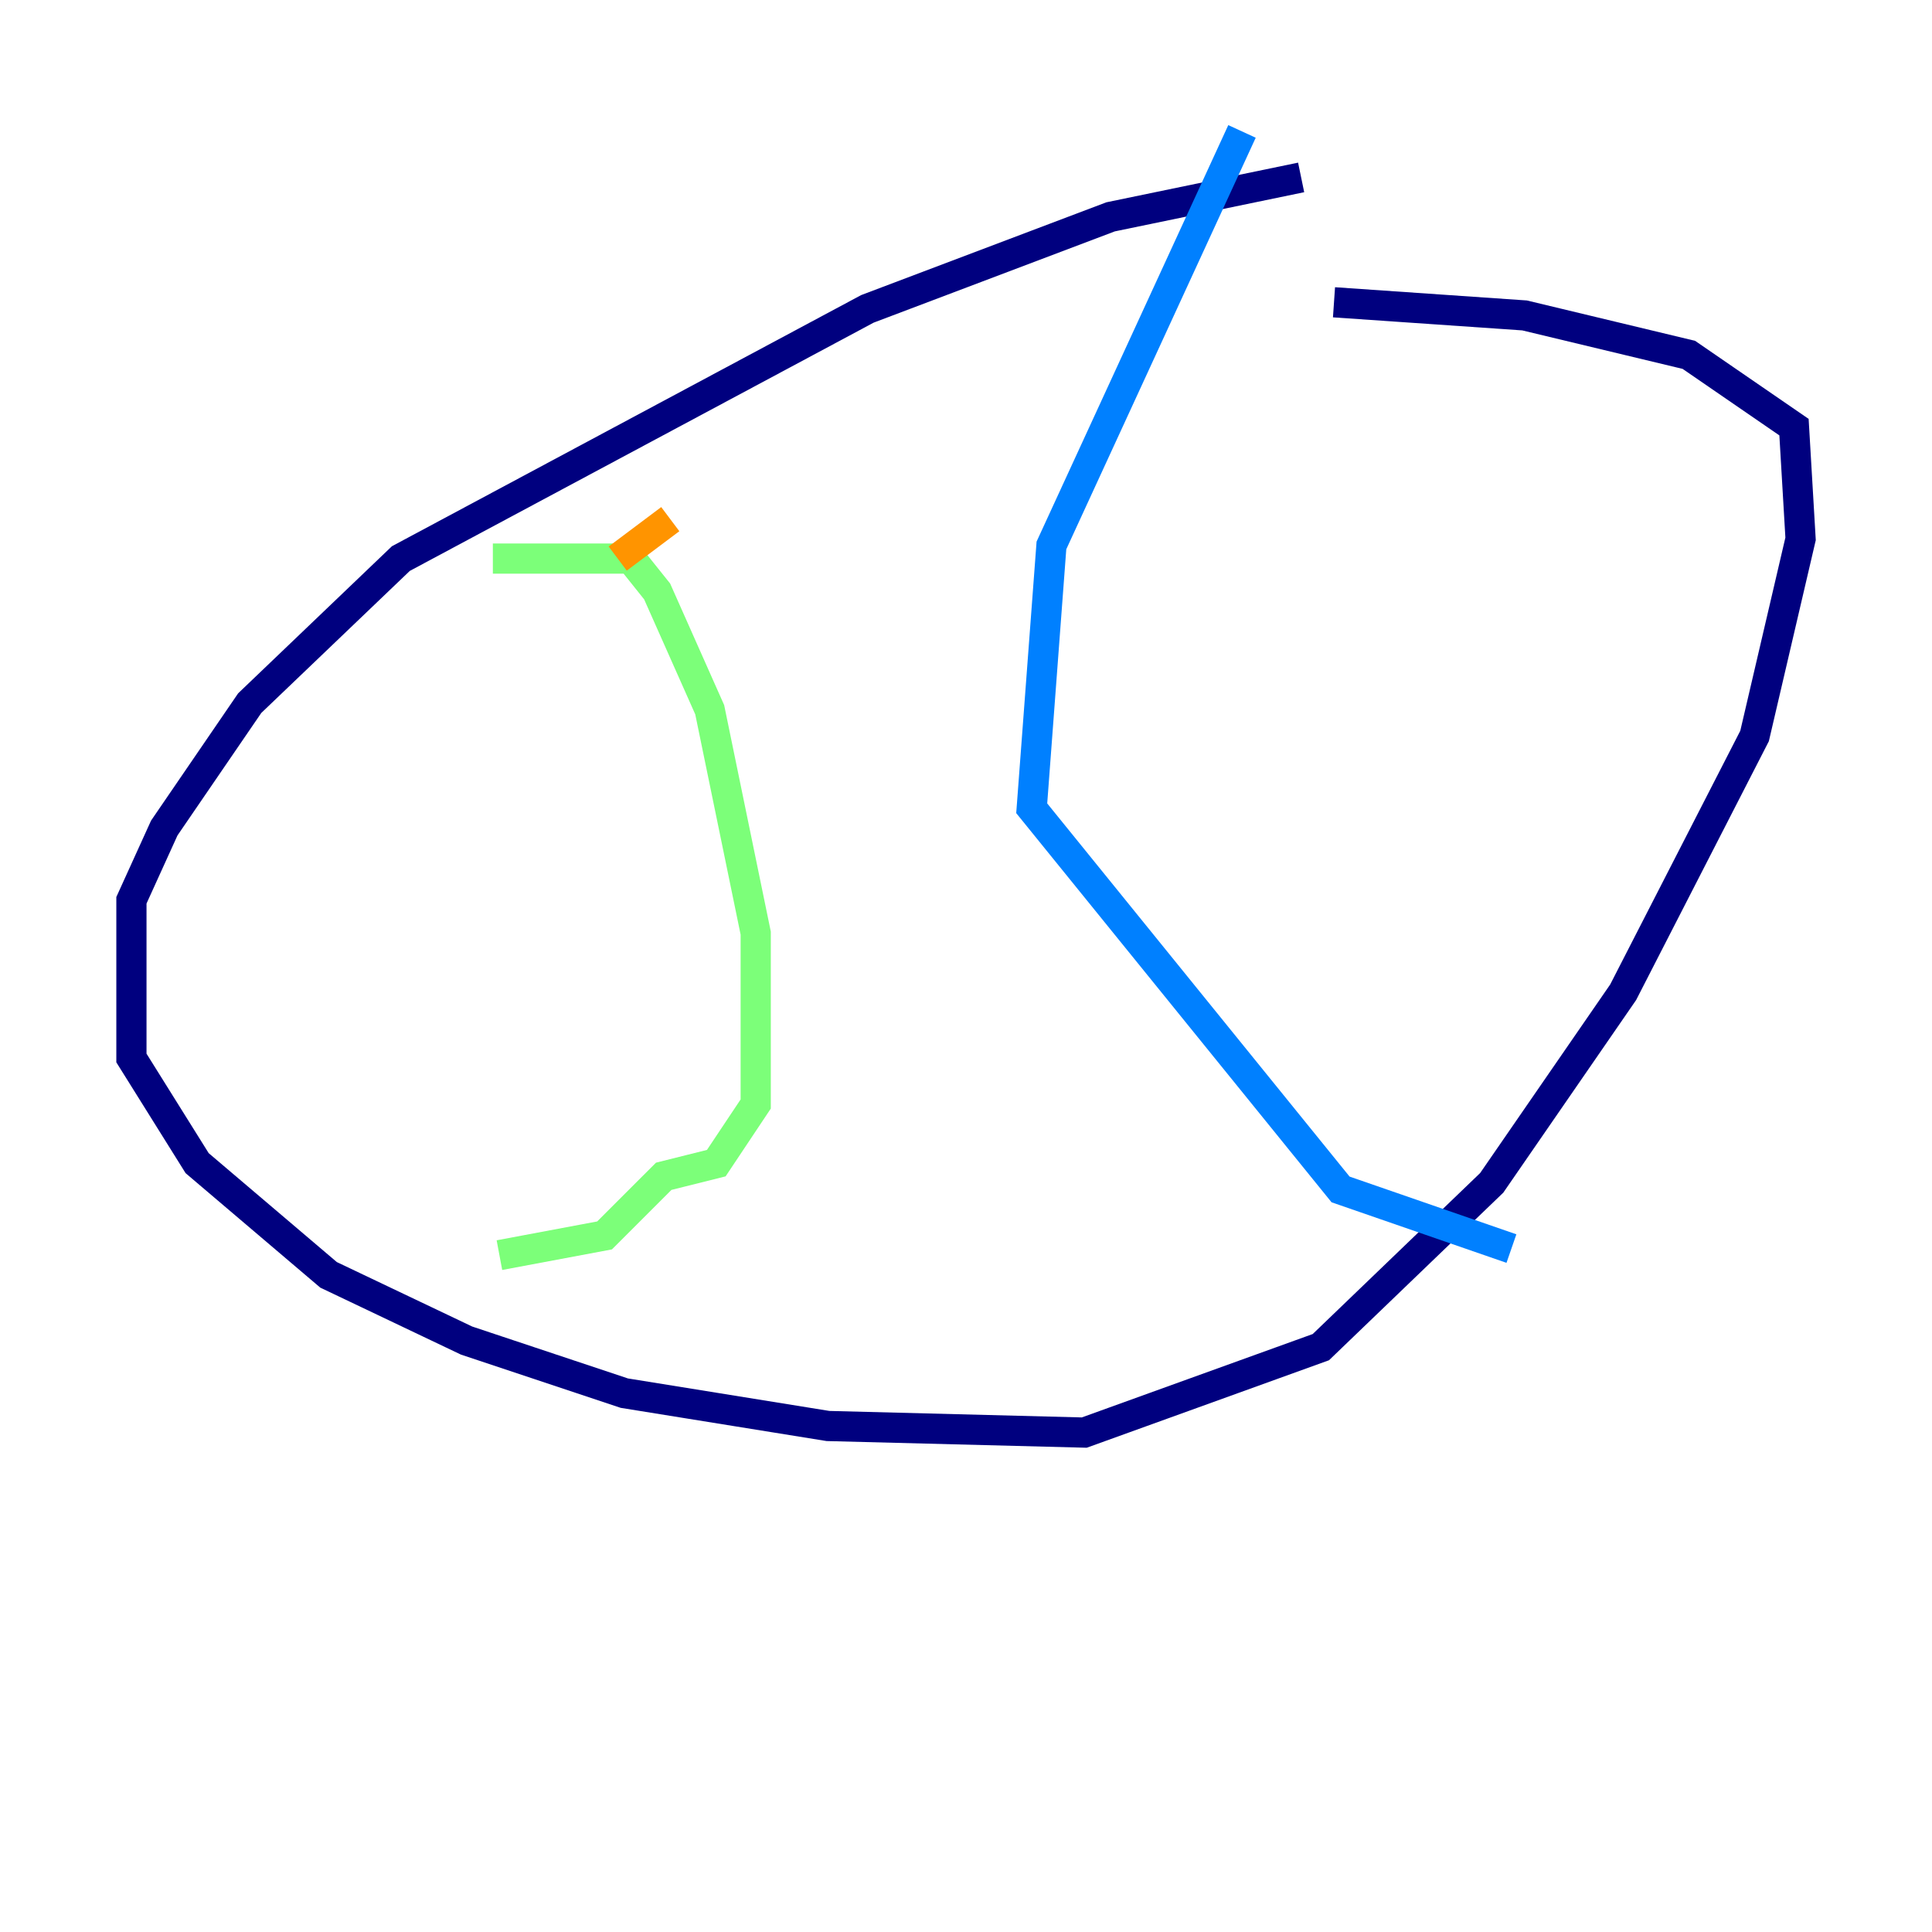 <?xml version="1.0" encoding="utf-8" ?>
<svg baseProfile="tiny" height="128" version="1.2" viewBox="0,0,128,128" width="128" xmlns="http://www.w3.org/2000/svg" xmlns:ev="http://www.w3.org/2001/xml-events" xmlns:xlink="http://www.w3.org/1999/xlink"><defs /><polyline fill="none" points="86.204,11.755 73.578,14.367 57.469,20.463 26.558,37.007 16.544,46.585 10.884,54.857 8.707,59.646 8.707,70.095 13.061,77.061 21.769,84.463 30.912,88.816 41.361,92.299 54.857,94.476 71.837,94.912 87.51,89.252 98.83,78.367 107.537,65.742 116.245,48.762 119.293,35.701 118.857,28.299 111.891,23.51 101.007,20.898 88.381,20.027" stroke="#00007f" stroke-width="2" /><polyline fill="none" points="82.286,8.707 69.66,36.136 68.354,53.551 88.816,78.803 100.136,82.721" stroke="#0080ff" stroke-width="2" /><polyline fill="none" points="32.653,37.007 41.796,37.007 43.537,39.184 47.02,47.02 50.068,61.823 50.068,73.143 47.456,77.061 43.973,77.932 40.054,81.85 33.088,83.156" stroke="#7cff79" stroke-width="2" /><polyline fill="none" points="44.408,34.395 40.925,37.007" stroke="#ff9400" stroke-width="2" /><polyline fill="none" points="40.925,41.361 40.925,41.361" stroke="#7f0000" stroke-width="2" /></svg>